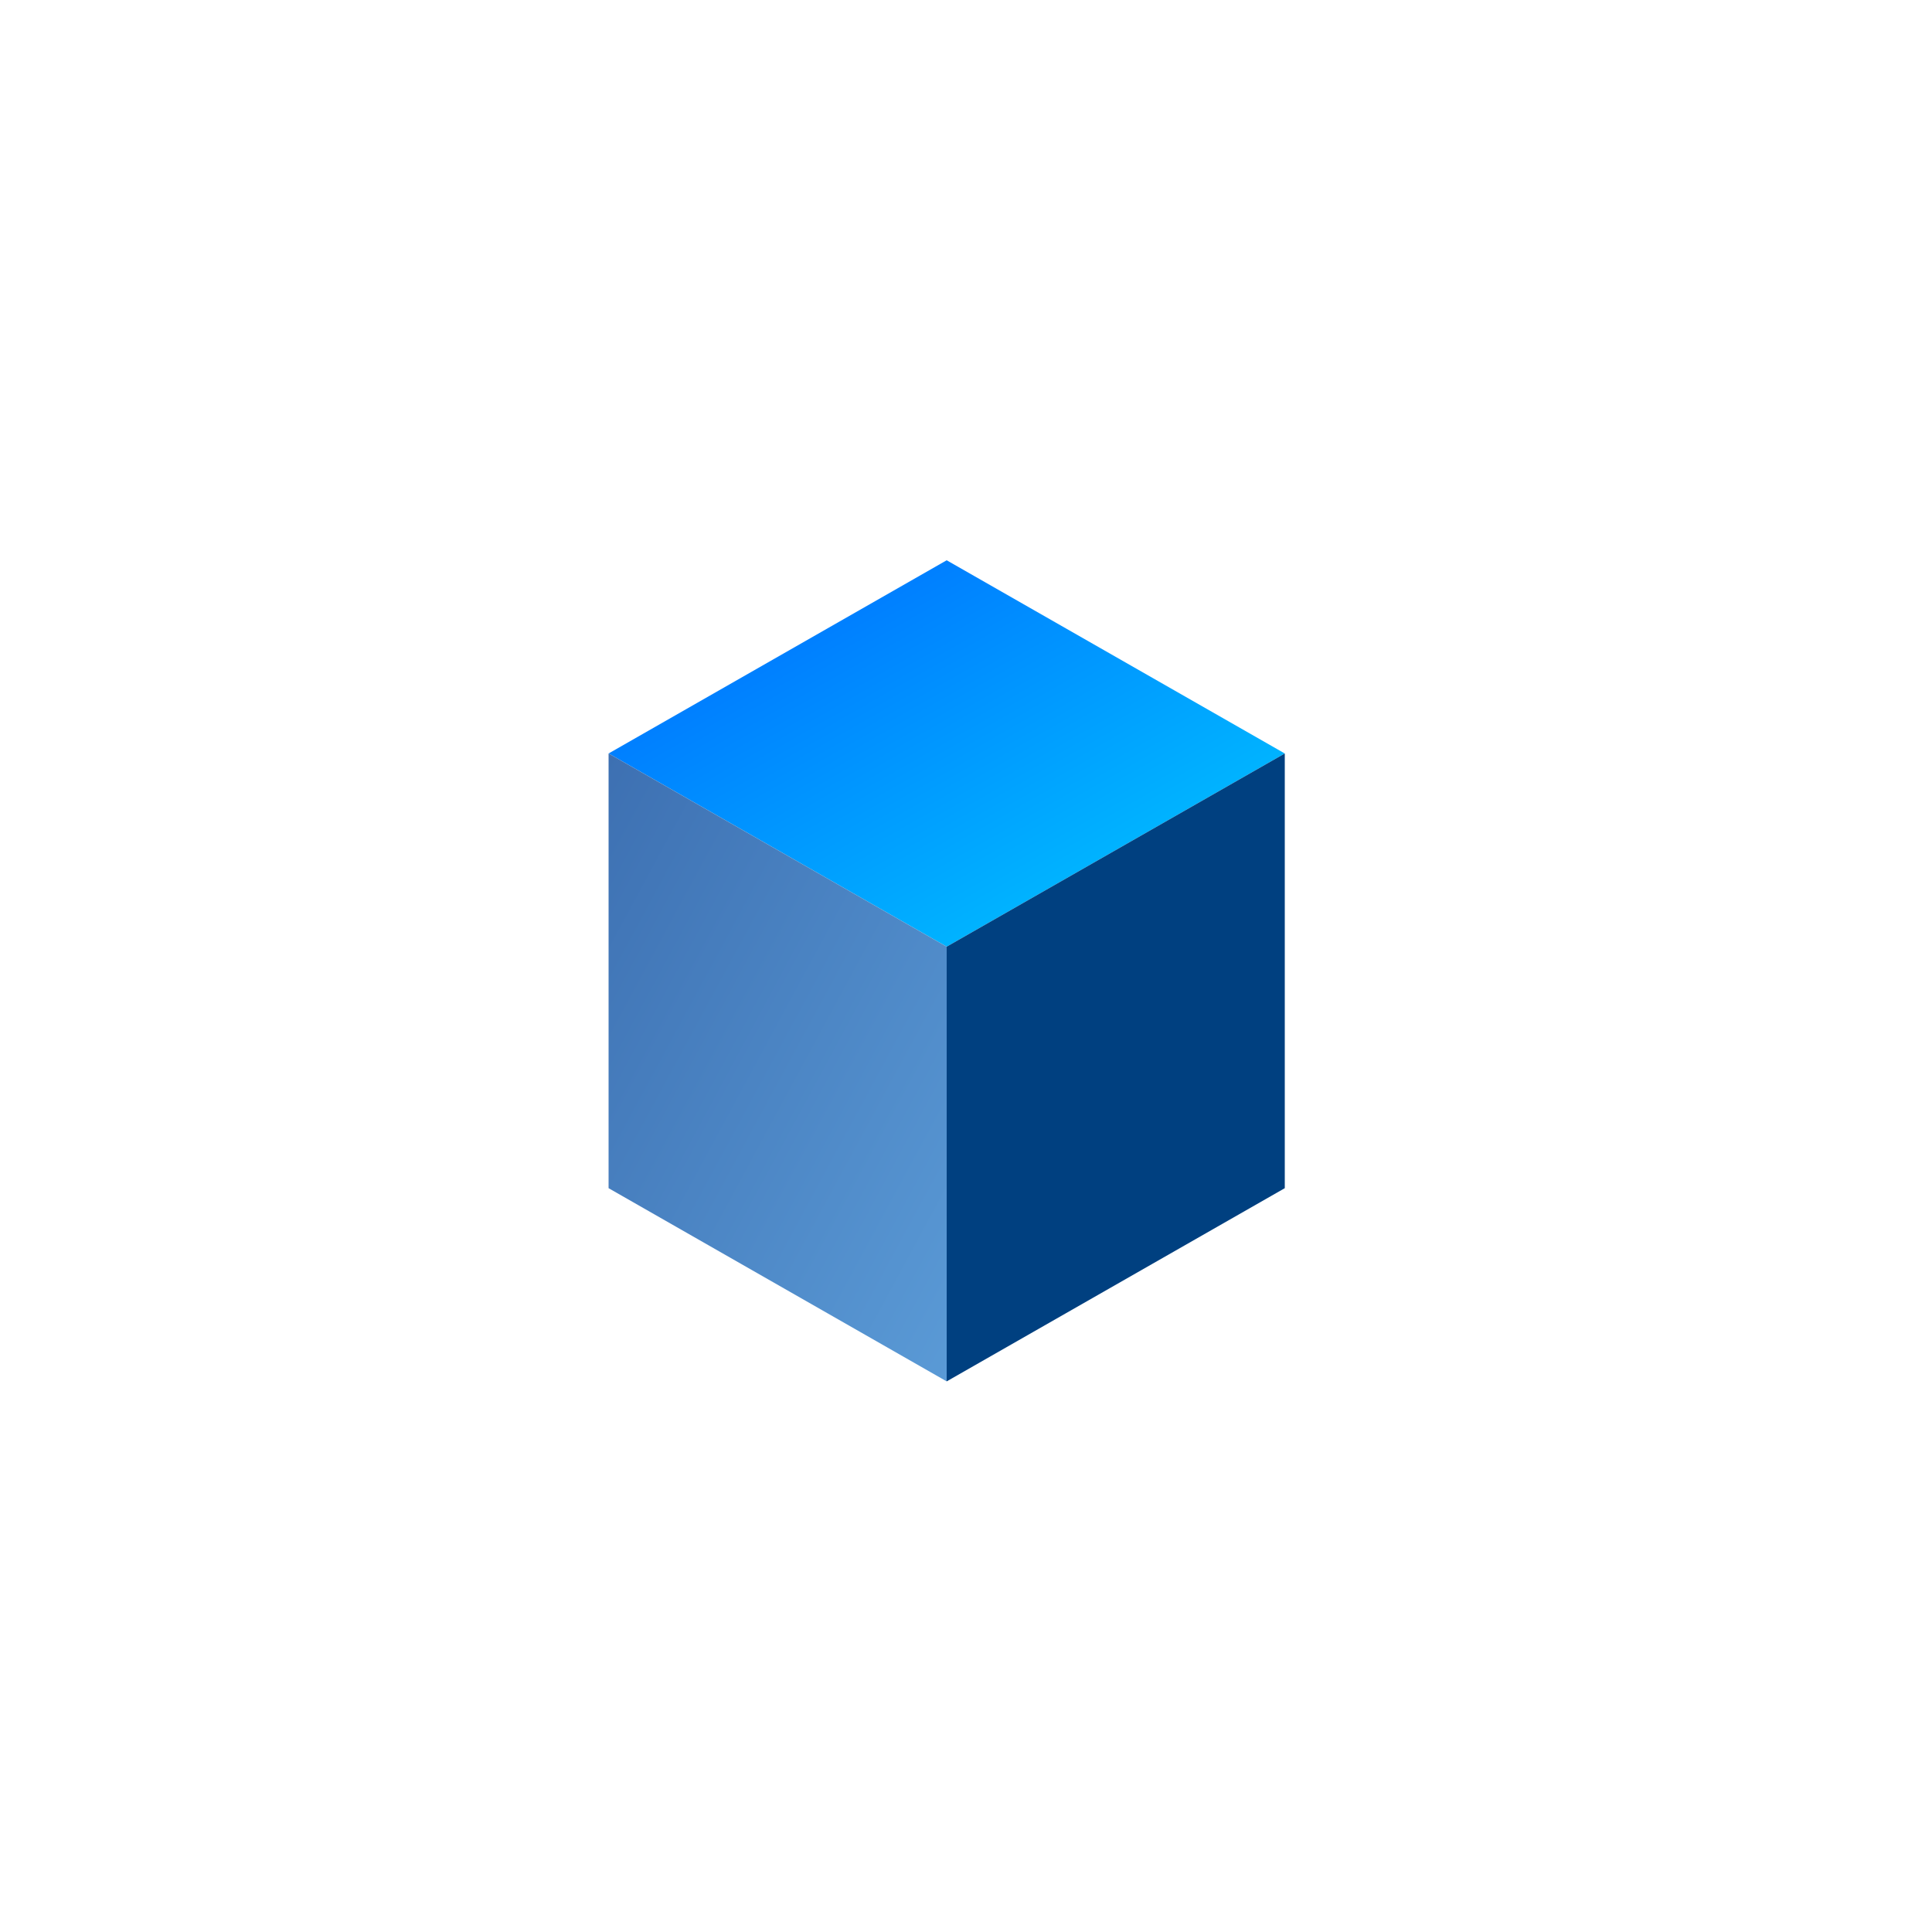 <?xml version="1.0" encoding="UTF-8" standalone="no"?>
<svg xmlns="http://www.w3.org/2000/svg" xmlns:xlink="http://www.w3.org/1999/xlink" width="200" height="200" viewBox="0 0 200 200">
  <defs>
    <linearGradient id="cube-grad1" x1="0%" y1="0%" x2="100%" y2="100%">
      <stop offset="0%" style="stop-color:#0066FF;stop-opacity:1" />
      <stop offset="100%" style="stop-color:#00CCFF;stop-opacity:1" />
    </linearGradient>
    <linearGradient id="cube-grad2" x1="0%" y1="0%" x2="100%" y2="100%">
      <stop offset="0%" style="stop-color:#3D70B2;stop-opacity:1" />
      <stop offset="100%" style="stop-color:#5A9AD6;stop-opacity:1" />
    </linearGradient>
    <filter id="cube-shadow" x="-20%" y="-20%" width="140%" height="140%">
      <feGaussianBlur in="SourceAlpha" stdDeviation="4" />
      <feOffset dx="3" dy="3" result="offsetblur" />
      <feComponentTransfer>
        <feFuncA type="linear" slope="0.6" />
      </feComponentTransfer>
      <feMerge>
        <feMergeNode />
        <feMergeNode in="SourceGraphic" />
      </feMerge>
    </filter>
  </defs>
  
  <!-- 3D Cube Icon -->
  <g transform="translate(50, 50)">
    <path d="M10,25 L45,5 L80,25 L45,45 Z" fill="url(#cube-grad1)" filter="url(#cube-shadow)" />
    <path d="M10,25 L10,70 L45,90 L45,45 Z" fill="url(#cube-grad2)" filter="url(#cube-shadow)" />
    <path d="M45,45 L45,90 L80,70 L80,25 Z" fill="#004080" filter="url(#cube-shadow)" />
  </g>
</svg>
